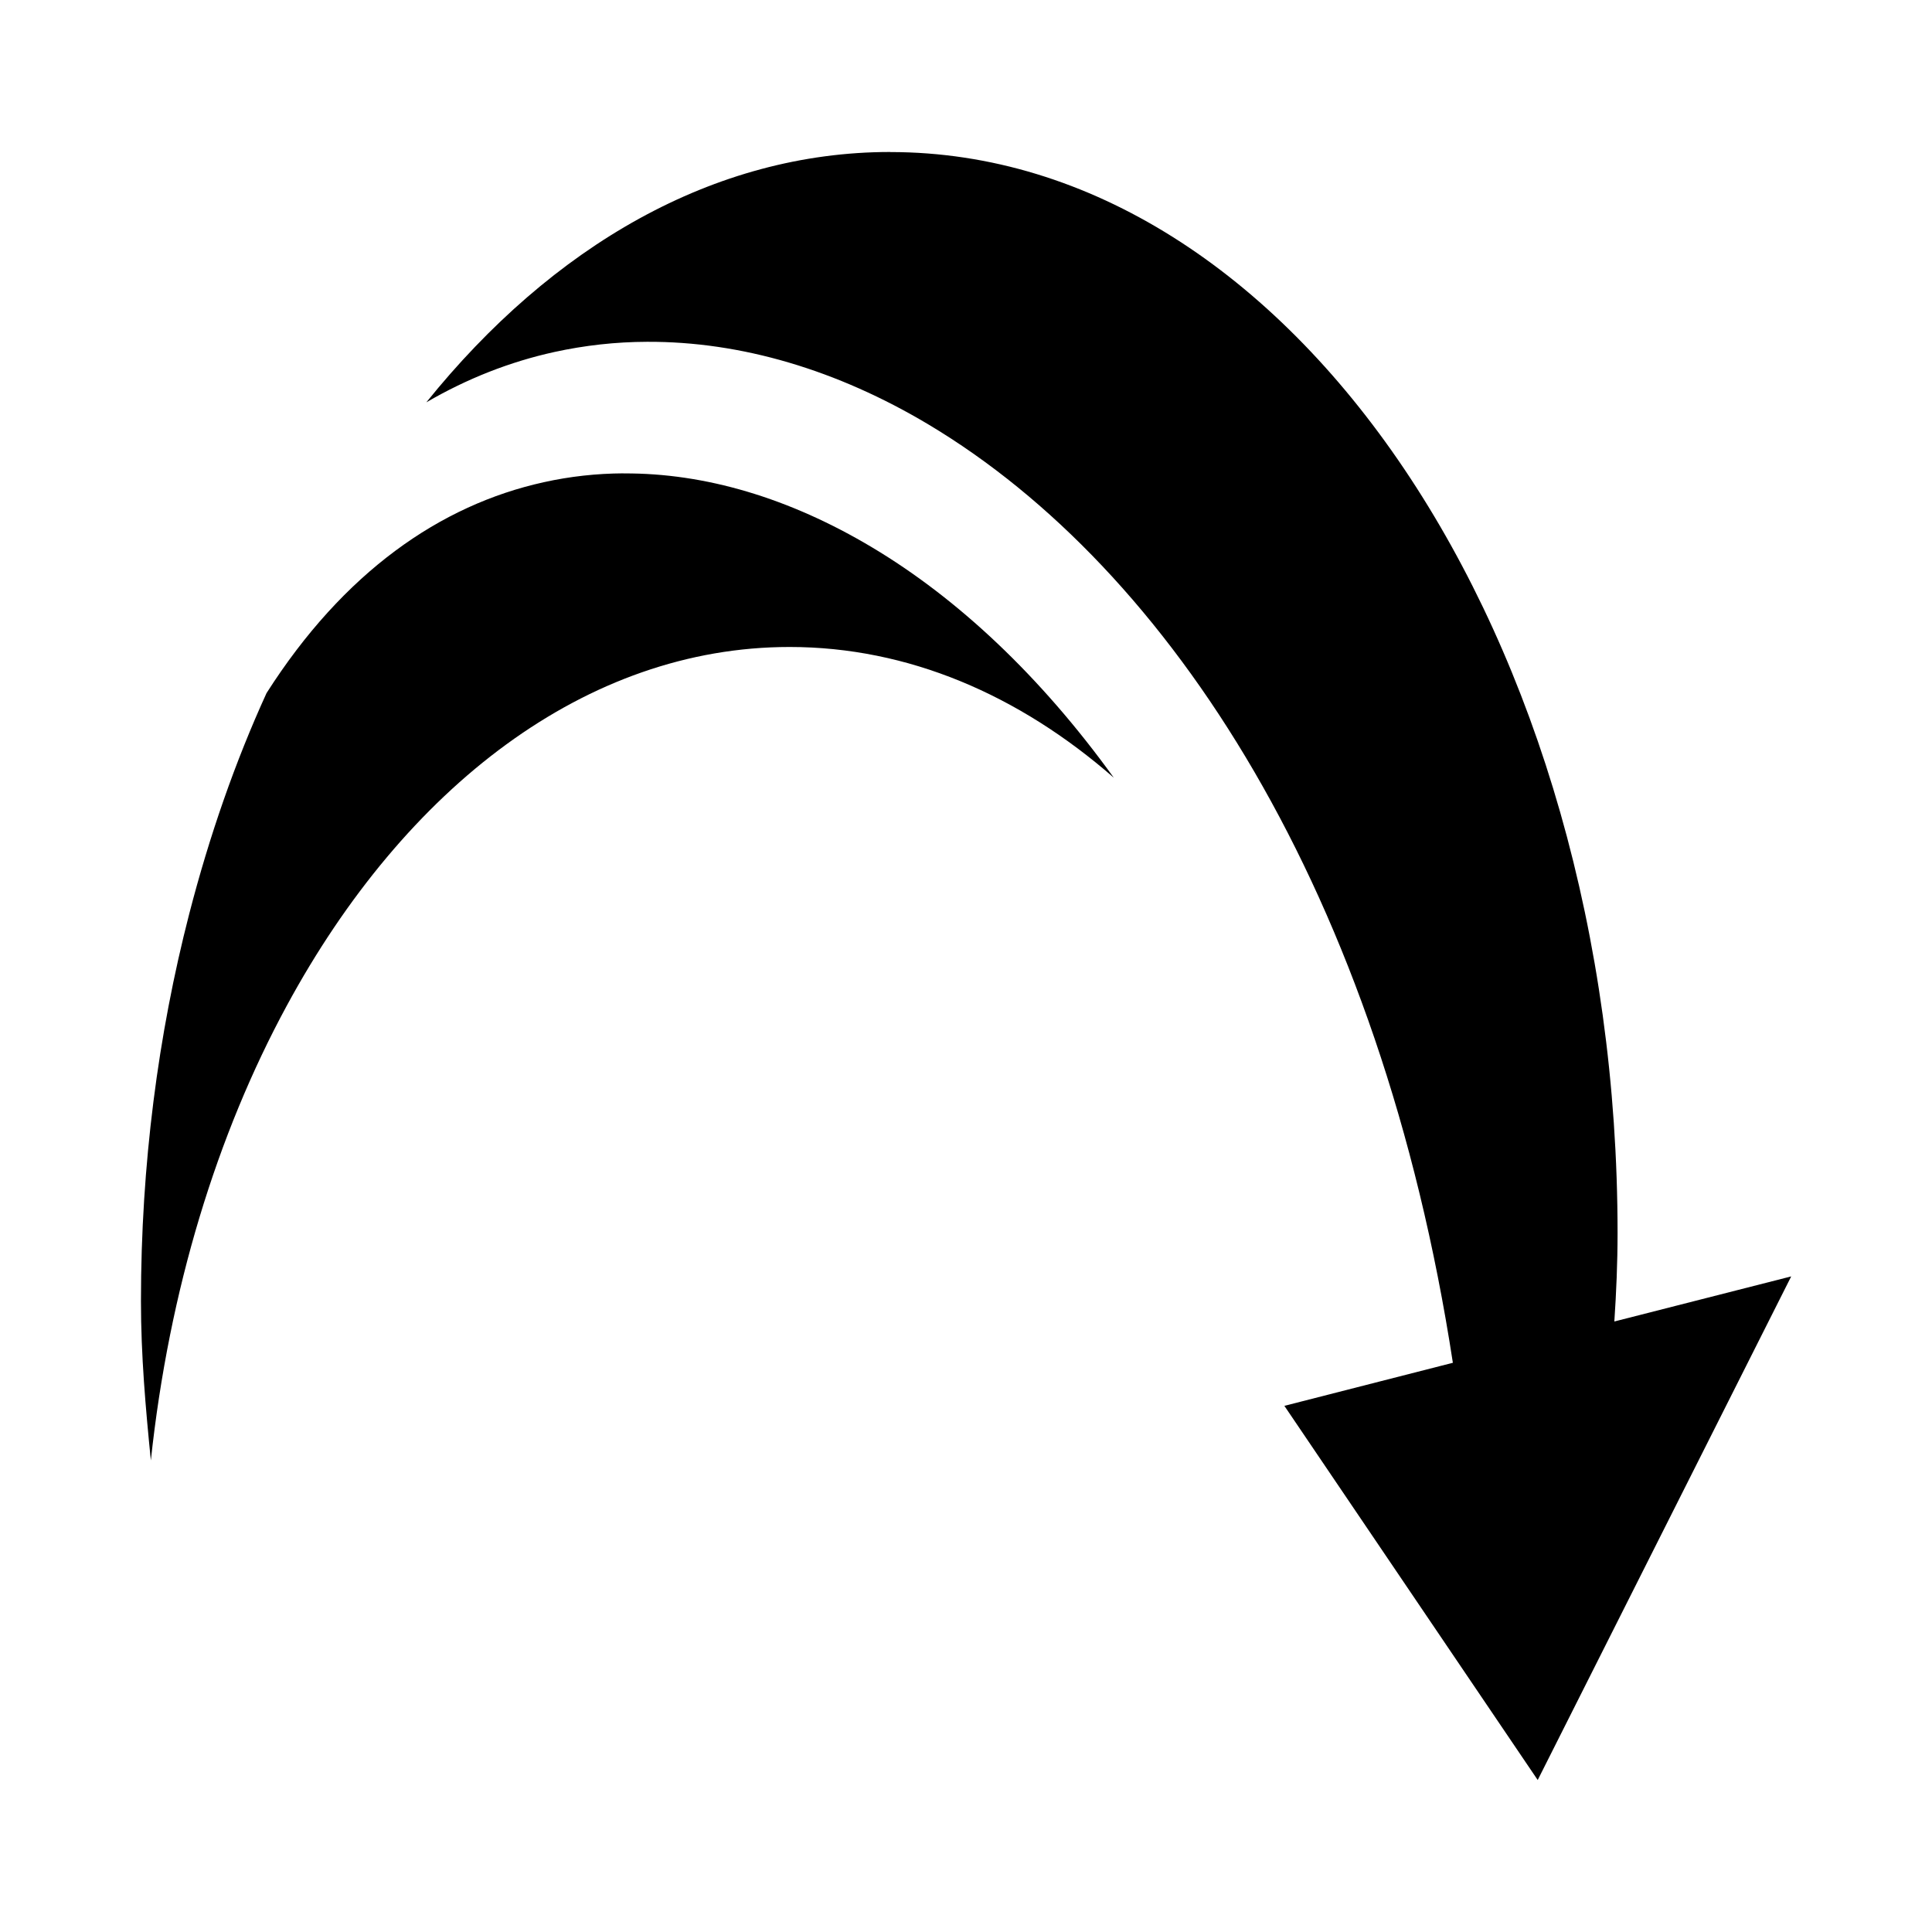 <?xml version="1.0" encoding="UTF-8"?>
<svg id="svg1" version="1.1" viewBox="0 0 24 24" xml:space="preserve" xmlns="http://www.w3.org/2000/svg"><path id="path1" d="m11.059 1.888c-2.192 0-4.2 1.169-5.763 3.11 0.506-0.295 1.039-0.504 1.589-0.625 0.379-0.083 0.765-0.126 1.154-0.127 1.167-0.005 2.362 0.35 3.498 1.029 3 1.794 5.616 5.821 6.511 11.654l-2.093 0.535 3.147 4.648 3.149-6.256-2.197 0.56c0.024-0.361 0.04-0.727 0.04-1.097-4e-6 -7.415-4.06-13.43-9.034-13.43zm-3.313 3.992c-0.336 0.002-0.666 0.038-0.99 0.11-1.29 0.284-2.489 1.12-3.445 2.62-0.388 0.849-0.71 1.772-0.961 2.745-0.385 1.494-0.599 3.113-0.599 4.808 0 0.677 0.058 1.329 0.123 1.979 0.226-2.118 0.822-4.051 1.688-5.648 1.472-2.717 3.722-4.457 6.247-4.457 1.47 0 2.845 0.592 4.027 1.624-0.915-1.269-1.945-2.23-3.002-2.861-1.031-0.616-2.081-0.925-3.087-0.919z"/></svg>
